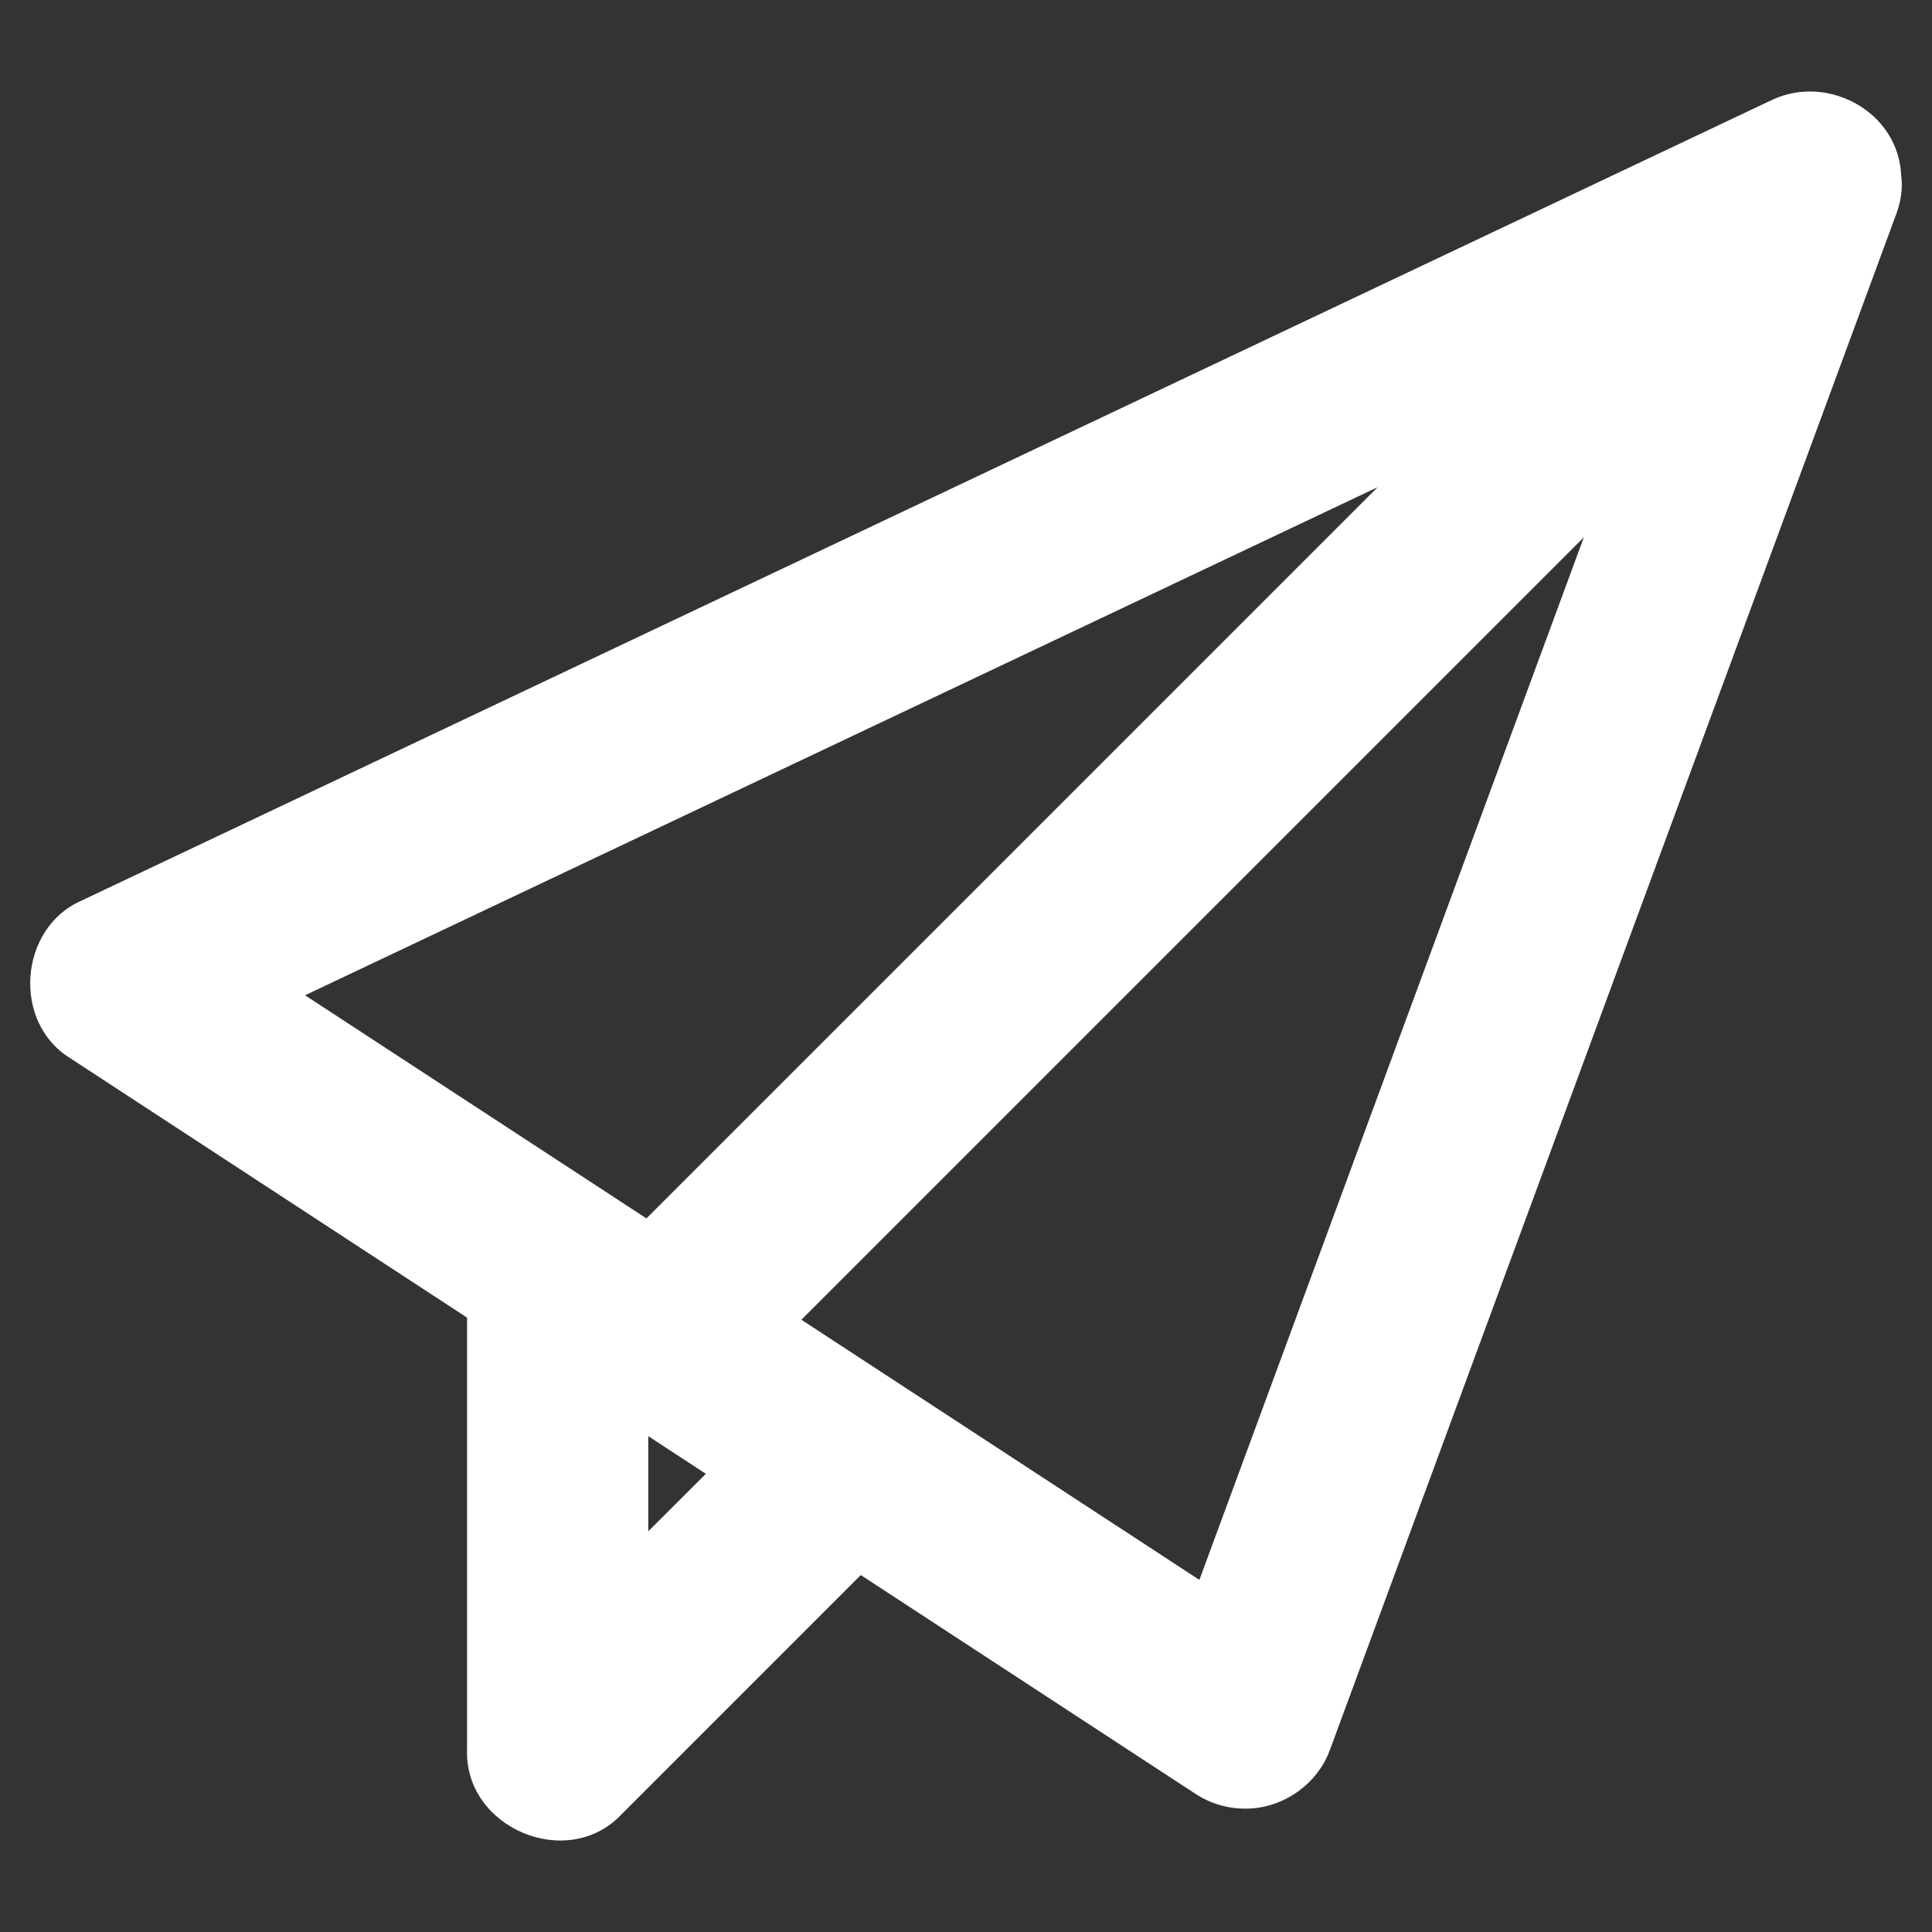 <svg width="20" height="20" viewBox="0 0 20 20" fill="none" xmlns="http://www.w3.org/2000/svg">
<rect x="0" y="0" width="20" height="20" fill="#333333" stroke="none"/>
<g clip-path="url(#clip0_213_4)">
<path d="M19.681 1.818C19.656 1.166 18.935 0.765 18.353 1.03L0.842 9.324C0.194 9.608 0.122 10.588 0.731 10.957L4.835 13.64V18.117C4.811 18.924 5.877 19.376 6.436 18.78L8.911 16.305L12.376 18.57C12.53 18.671 12.709 18.723 12.889 18.723C13.274 18.726 13.639 18.474 13.769 18.11L19.635 2.202C19.679 2.076 19.699 1.947 19.681 1.818ZM14.262 5.043L6.692 12.613L3.158 10.303L14.262 5.043ZM6.711 15.852V14.867L7.307 15.257L6.711 15.852ZM12.416 16.355L8.296 13.662L16.396 5.562L12.416 16.355Z" fill="white"/>
</g>
<defs>
<clipPath id="clip0_213_4">
<rect width="20" height="20" fill="white"/>
</clipPath>
</defs>
</svg>
